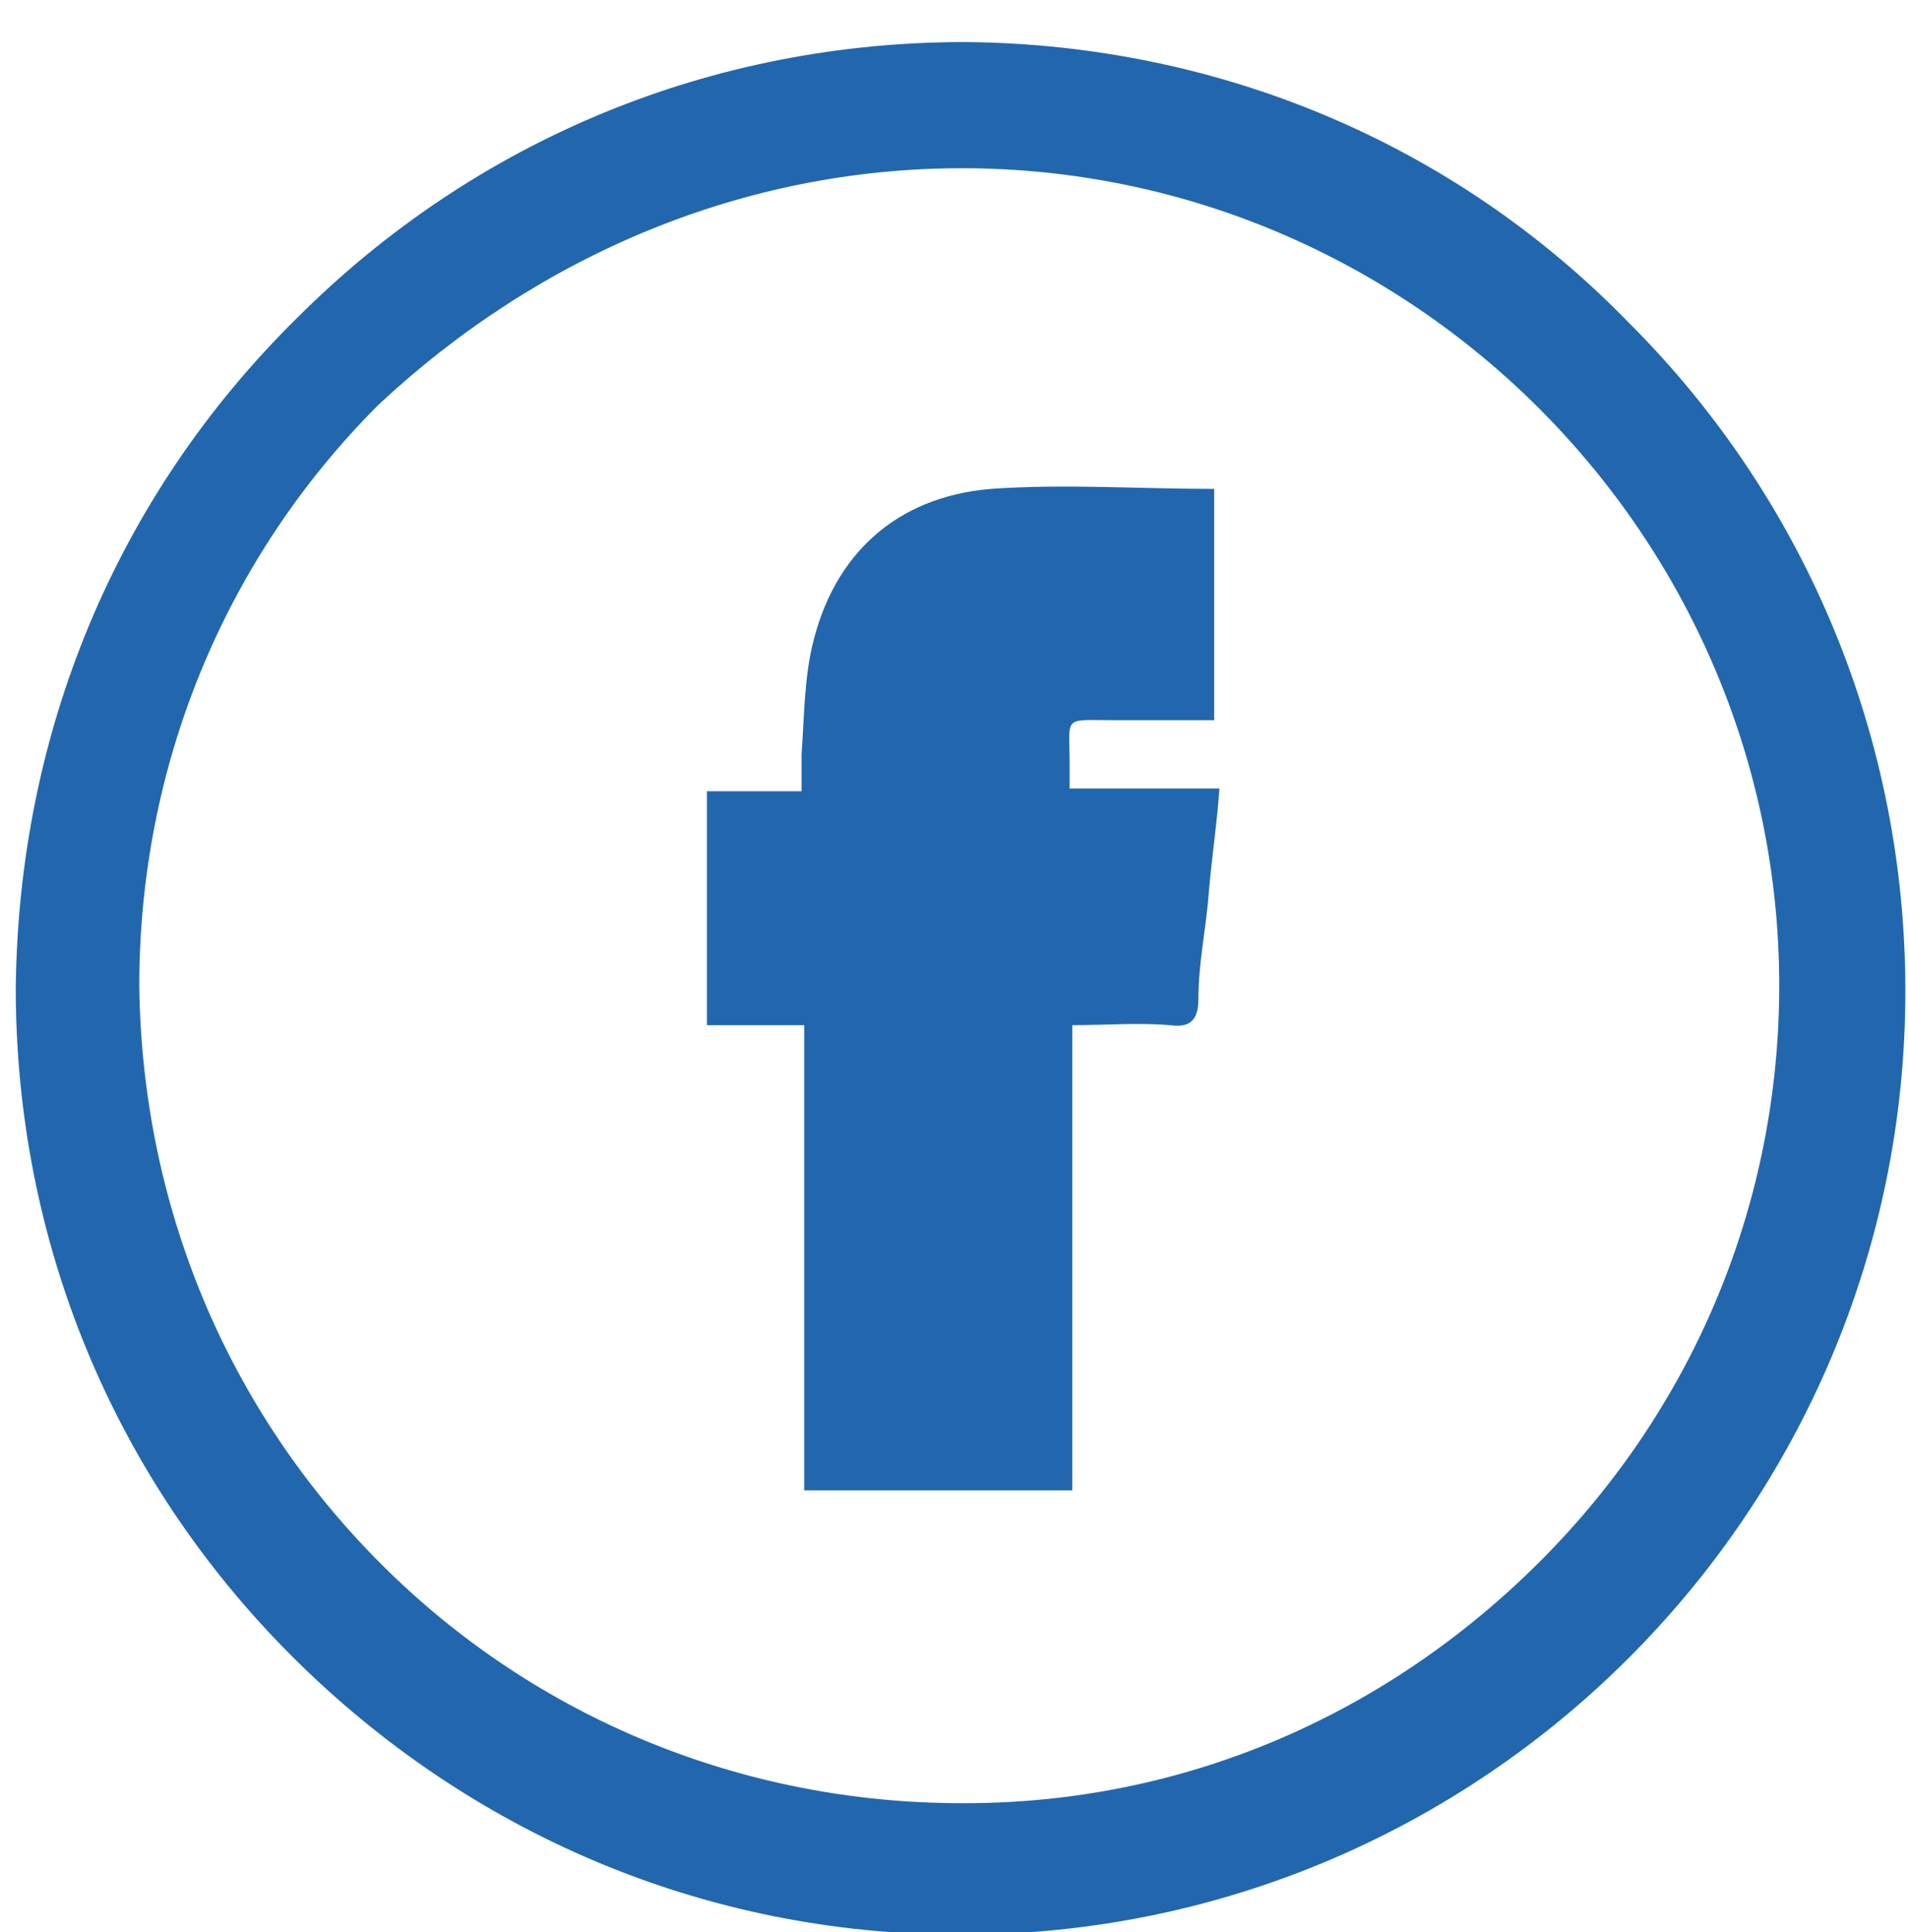 <?xml version="1.0" encoding="utf-8"?>
<!-- Generator: Adobe Illustrator 19.1.1, SVG Export Plug-In . SVG Version: 6.00 Build 0)  -->
<svg version="1.1" id="Layer_1" xmlns="http://www.w3.org/2000/svg" xmlns:xlink="http://www.w3.org/1999/xlink" x="0px" y="0px"
	 viewBox="0 0 72.6 73.5" style="enable-background:new 0 0 72.6 73.5;" xml:space="preserve">
<style type="text/css">
	.st0{fill:#2267AD;}
</style>
<g id="XMLID_19_">
	<path id="XMLID_23_" class="st0" d="M30.6,39c-1.3,0-2.5,0-3.7,0c0-3,0-5.9,0-8.9c1.2,0,2.3,0,3.6,0c0-0.5,0-1,0-1.4
		c0.1-1.4,0.1-2.8,0.4-4.1c0.8-3.5,3.2-5.7,6.8-6c2.8-0.2,5.6,0,8.5,0c0,2.8,0,5.8,0,8.8c-1.3,0-2.5,0-3.8,0c-2,0-1.7-0.2-1.7,1.7
		c0,0.3,0,0.6,0,0.9c1.9,0,3.8,0,5.7,0c-0.1,1.4-0.3,2.7-0.4,3.9c-0.1,1.4-0.4,2.7-0.4,4.1c0,0.9-0.4,1.1-1.1,1
		c-1.2-0.1-2.4,0-3.7,0c0,5.9,0,11.8,0,17.7c-3.4,0-6.7,0-10.2,0C30.6,50.9,30.6,45,30.6,39z"/>
	<path id="XMLID_20_" class="st0" d="M36.8,1.6c0,0-0.1,0-0.1,0c-9.6,0-18.6,3.7-25.4,10.5C4.4,18.9,0.7,27.9,0.6,37.6
		c0,9.6,3.7,18.6,10.5,25.4c6.8,6.8,15.8,10.6,25.4,10.6c0,0,0,0,0.1,0c19.8,0,35.9-16.1,35.9-35.9c0-9.5-3.7-18.6-10.5-25.4
		C55.3,5.4,46.3,1.7,36.8,1.6z M36.6,6.4L36.6,6.4c17.1,0,31.1,14,31.1,31.1c0,8.2-3.2,16-9.1,21.9c-5.9,5.9-13.6,9.2-21.9,9.2
		c0,0-0.1,0-0.1,0c-8.3,0-16.2-3.2-22.1-9.1c-5.9-5.9-9.1-13.7-9.2-22c0-8.3,3.2-16.2,9.1-22.1C20.5,9.7,28.3,6.4,36.6,6.4z"/>
</g>
</svg>
